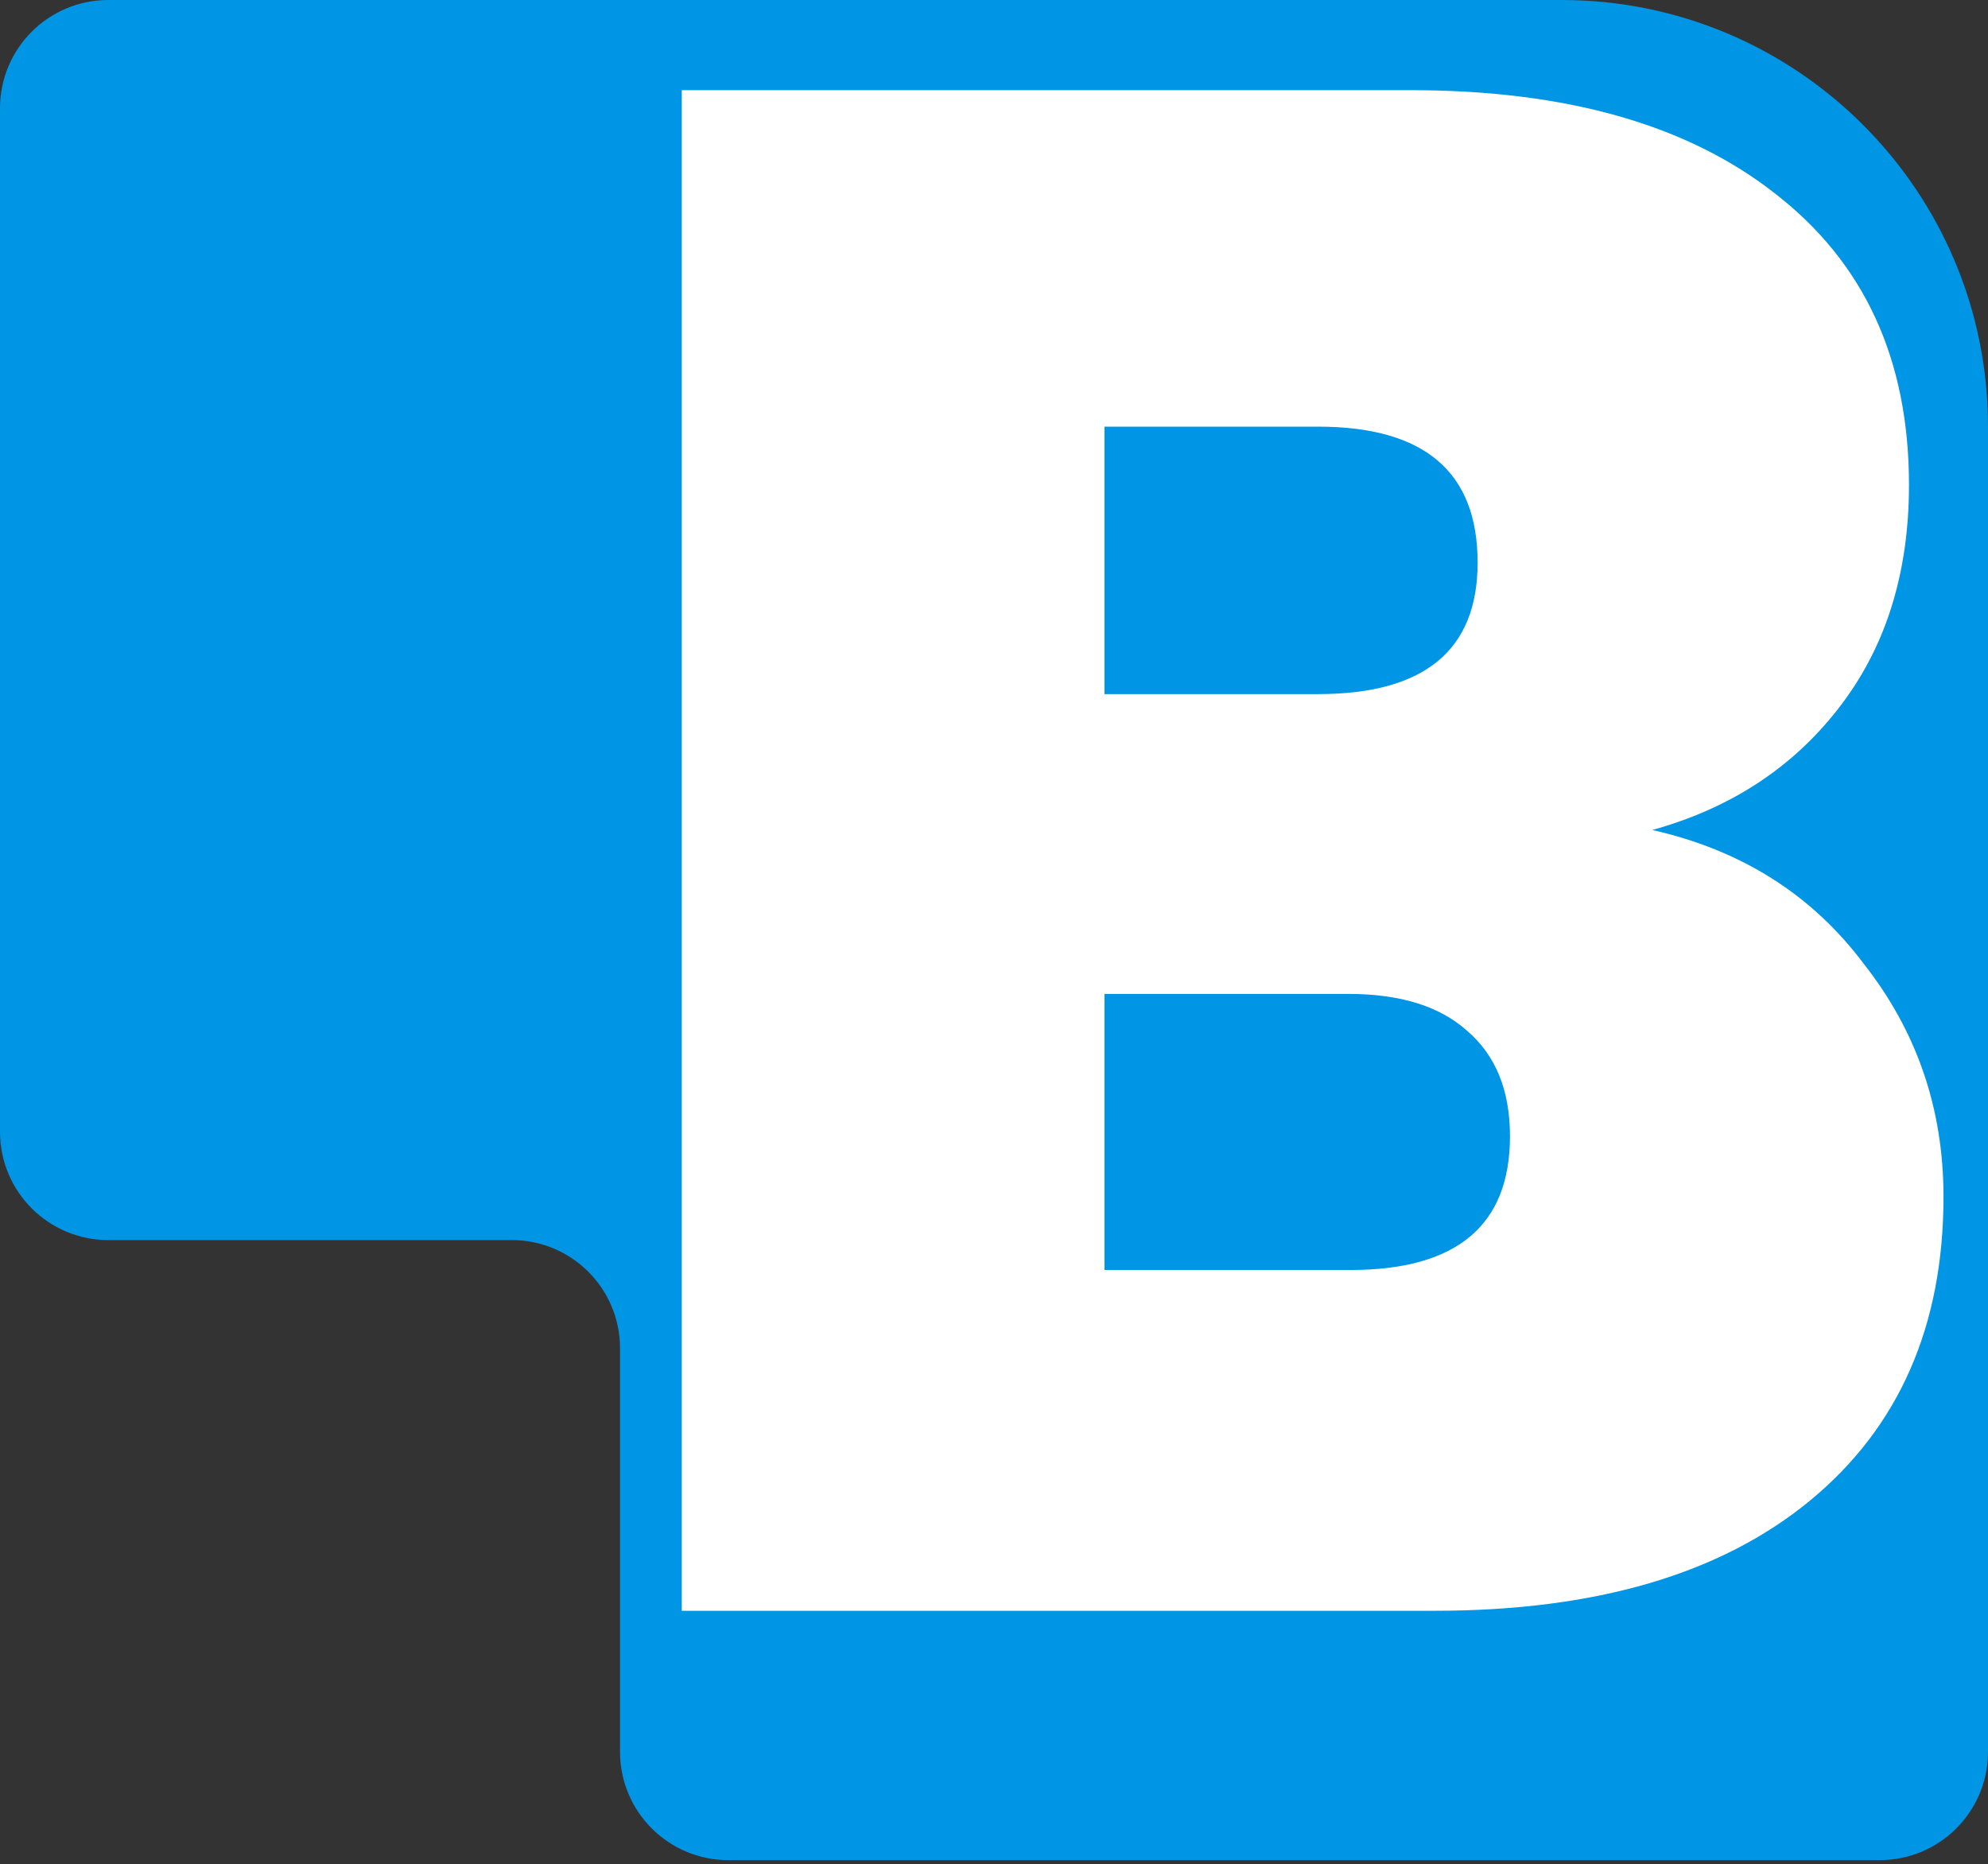 <svg width="273" height="256" viewBox="0 0 273 256" fill="none" xmlns="http://www.w3.org/2000/svg">
<rect x="0" y="0" width="273" height="256" fill="#333333" stroke="none"/>
<path fill-rule="evenodd" clip-rule="evenodd" d="M214.436 0H14.866C6.656 0 0 6.656 0 14.866V155.421C0 163.631 6.656 170.287 14.866 170.287H70.277C78.488 170.287 85.144 176.943 85.144 185.153V240.564C85.144 248.775 91.799 255.431 100.01 255.431H258.134C266.344 255.431 273 248.775 273 240.564V170.287V153.619V58.564C273 26.22 246.78 0 214.436 0Z" fill="#0095E5"/>
<path d="M226.904 113.974C239.147 116.739 248.822 122.86 255.93 132.338C263.236 141.618 266.889 152.281 266.889 164.326C266.889 182.097 260.768 196.017 248.526 206.088C236.284 216.158 219.105 221.193 196.99 221.193H93.621V12.383H193.732C215.057 12.383 231.742 17.122 243.787 26.599C256.029 36.078 262.15 49.406 262.15 66.585C262.15 78.827 258.892 89.095 252.376 97.388C246.058 105.483 237.567 111.012 226.904 113.974ZM151.673 95.314H180.996C195.607 95.314 202.913 89.292 202.913 77.247C202.913 64.807 195.607 58.587 180.996 58.587H151.673V95.314ZM185.438 174.396C200.05 174.396 207.356 168.275 207.356 156.032C207.356 149.714 205.382 144.876 201.432 141.519C197.681 138.163 192.251 136.484 185.142 136.484H151.673V174.396H185.438Z" fill="white"/>
</svg>
